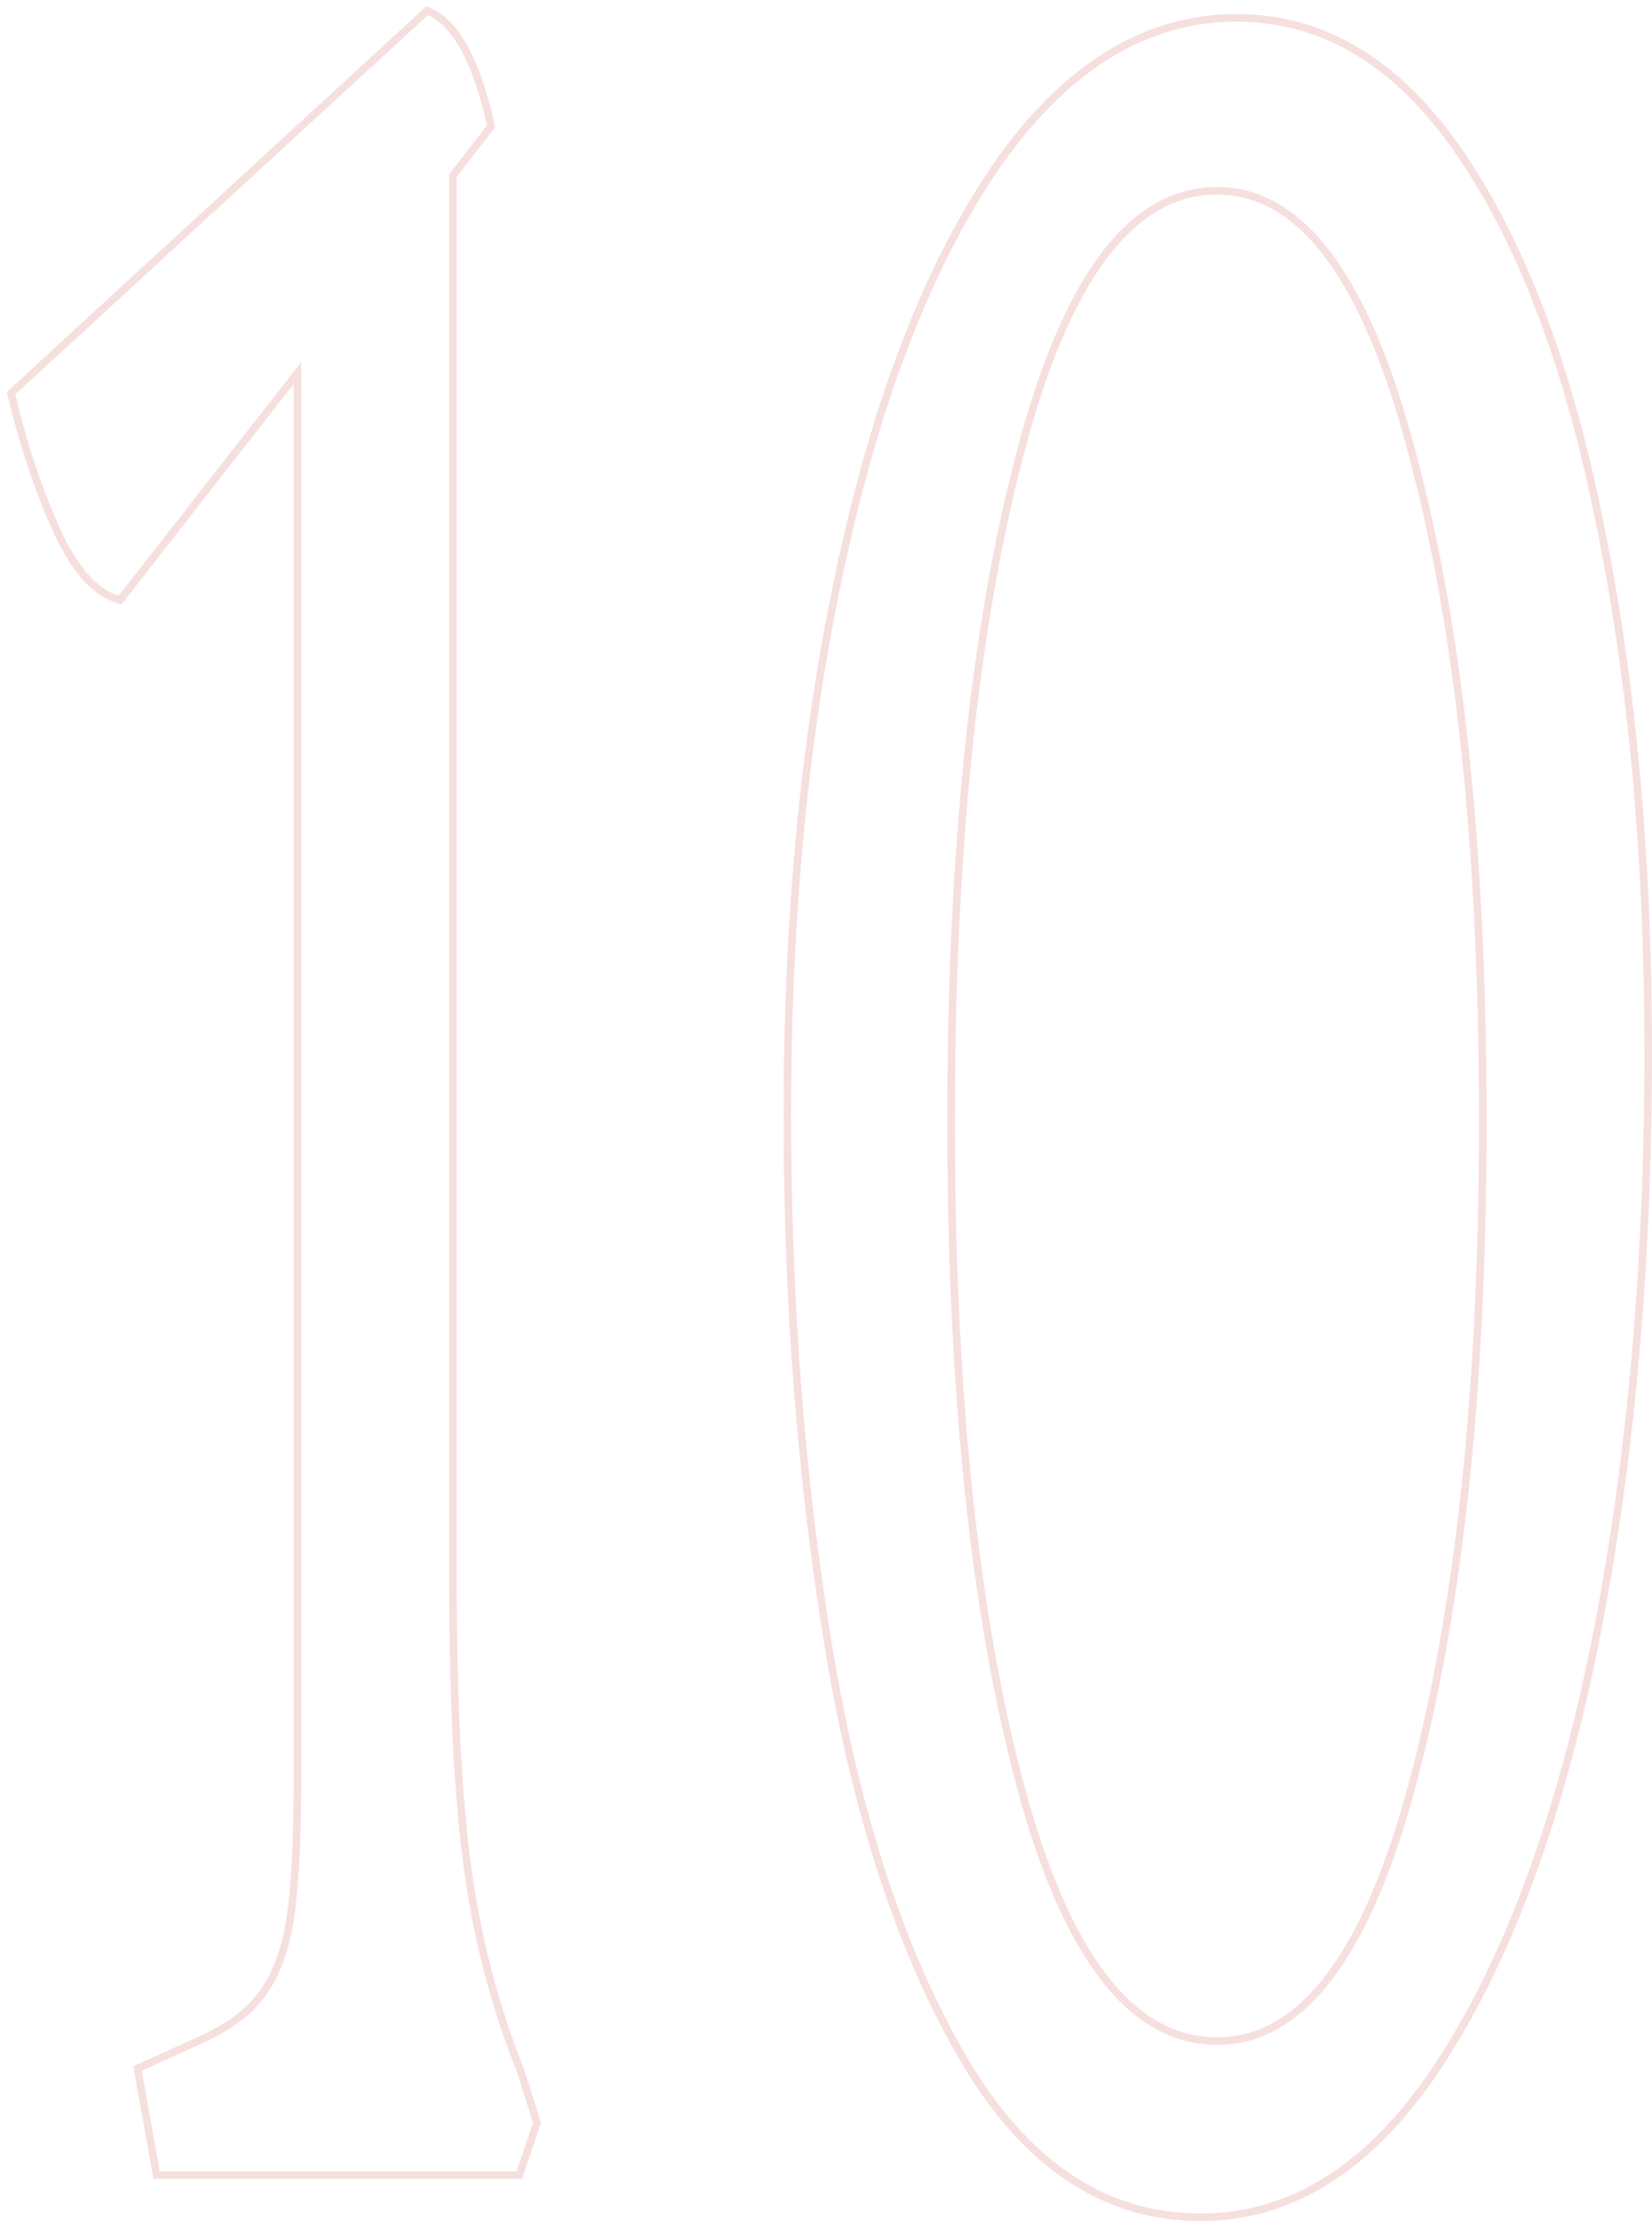 <svg width="218" height="293" viewBox="0 0 218 293" fill="none" xmlns="http://www.w3.org/2000/svg">
<path d="M111.069 74.179C106.287 95.892 103.898 120.167 103.898 147C103.898 171.832 105.708 195.242 109.329 217.229C112.951 239.224 118.824 257.252 126.963 271.292C135.123 285.368 145.607 292.5 158.421 292.5C170.796 292.5 181.42 285.516 190.3 271.74C199.169 257.982 205.912 239.524 210.548 216.39L210.548 216.389C215.184 192.969 217.5 167.13 217.5 138.873C217.5 113.184 215.401 90.053 211.199 69.483C207.141 48.914 201.048 32.59 192.898 20.54C184.733 8.467 174.831 2.355 163.194 2.355C151.12 2.355 140.57 8.898 131.542 21.817L131.54 21.82C122.668 34.723 115.851 52.185 111.069 74.179ZM111.069 74.179C111.069 74.179 111.069 74.18 111.069 74.18L111.558 74.286L111.069 74.179C111.069 74.179 111.069 74.179 111.069 74.179ZM18.499 272.725L18.145 272.886L18.214 273.269L20.6 286.528L20.674 286.94H21.092H68.173H68.531L68.646 286.6L70.816 280.184L70.868 280.029L70.819 279.873L68.649 273.029L68.644 273.011L68.636 272.993C65.326 264.764 63.022 255.964 61.725 246.592C60.428 237.215 59.777 224.552 59.777 208.593V23.13L64.662 16.85L64.807 16.663L64.755 16.432C63.809 12.274 62.676 8.947 61.345 6.468C60.016 3.994 58.463 2.316 56.654 1.54L56.357 1.413L56.118 1.632L1.662 51.676L1.445 51.876L1.514 52.162C3.111 58.745 5.073 64.621 7.402 69.787C9.729 74.947 12.412 78.122 15.527 79.043L15.853 79.139L16.062 78.871L39.251 49.218V235.112C39.251 243.372 38.889 249.611 38.174 253.846C37.459 257.789 36.252 260.842 34.58 263.039L34.574 263.048L34.568 263.056C33.044 265.241 30.524 267.188 26.956 268.877C26.955 268.877 26.954 268.878 26.953 268.878L18.499 272.725ZM186.36 235.41L186.359 235.411C183.329 246.789 179.644 255.271 175.327 260.899C171.019 266.514 166.109 269.258 160.591 269.258C154.997 269.258 150.033 266.512 145.69 260.898C141.337 255.27 137.634 246.789 134.605 235.411C128.545 212.656 125.509 183.476 125.509 147.855C125.509 112.235 128.545 82.911 134.605 59.87L134.605 59.869C137.636 48.205 141.339 39.509 145.694 33.739C150.039 27.982 155.003 25.17 160.591 25.17C166.104 25.17 171.013 27.98 175.323 33.738C179.642 39.508 183.328 48.205 186.359 59.869L186.36 59.873C192.564 82.913 195.672 112.236 195.672 147.855C195.672 183.189 192.564 212.37 186.36 235.41Z" stroke="#DD978F" stroke-opacity="0.3"/>
</svg>
